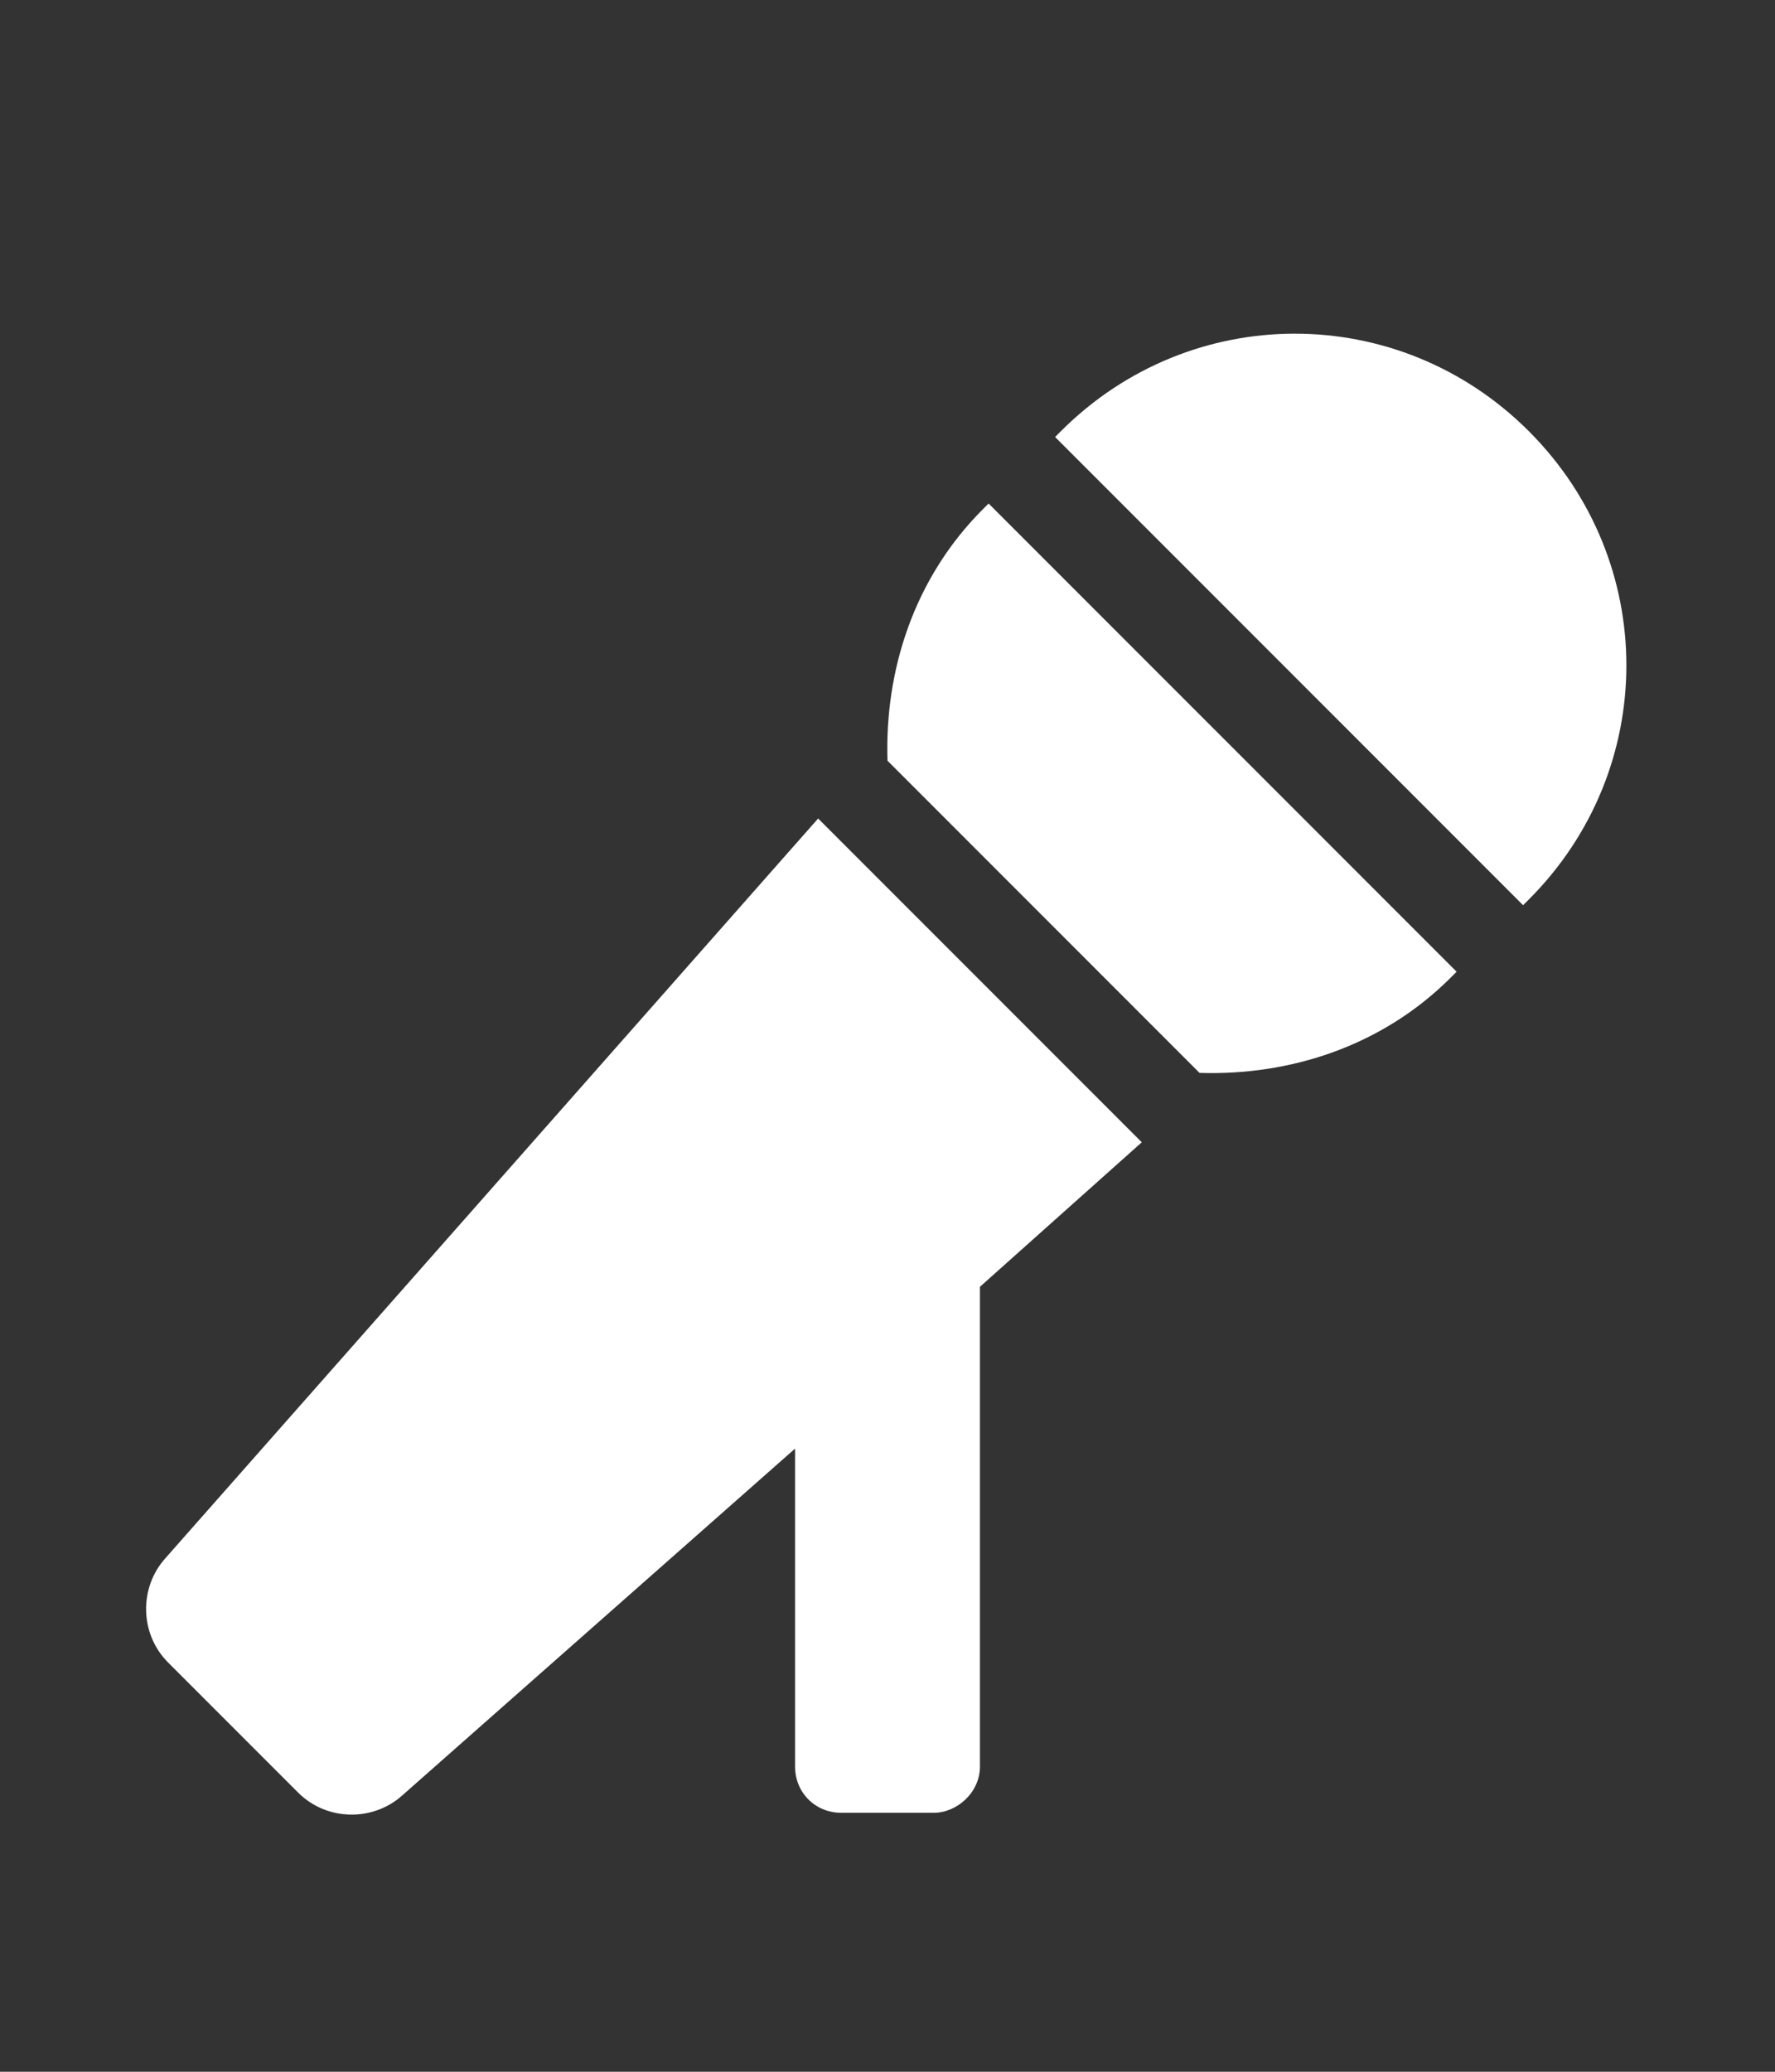 <svg viewBox="0 0 24 28" fill="none" xmlns="http://www.w3.org/2000/svg">
<rect x="0" y="0" width="24" height="28" fill="#333333" stroke="none"/>
<path d="M13.289 6.883C12.352 7.82 11.961 9.07 12 10.281L16.219 14.5C17.43 14.539 18.68 14.148 19.617 13.211L19.695 13.133L13.367 6.805L13.289 6.883ZM2.234 21.062C1.883 21.453 1.883 22.078 2.273 22.469L4.031 24.227C4.422 24.617 5.047 24.617 5.438 24.266L10.75 19.578V23.875C10.75 24.227 11.023 24.5 11.375 24.5H12.625C12.938 24.5 13.25 24.227 13.25 23.875V17.391L15.438 15.438L11.062 11.062L2.234 21.062ZM20.672 5.828C18.914 4.07 16.102 4.07 14.344 5.828L14.266 5.906L20.594 12.234L20.672 12.156C22.43 10.398 22.43 7.586 20.672 5.828Z" fill="white"/>
</svg>
